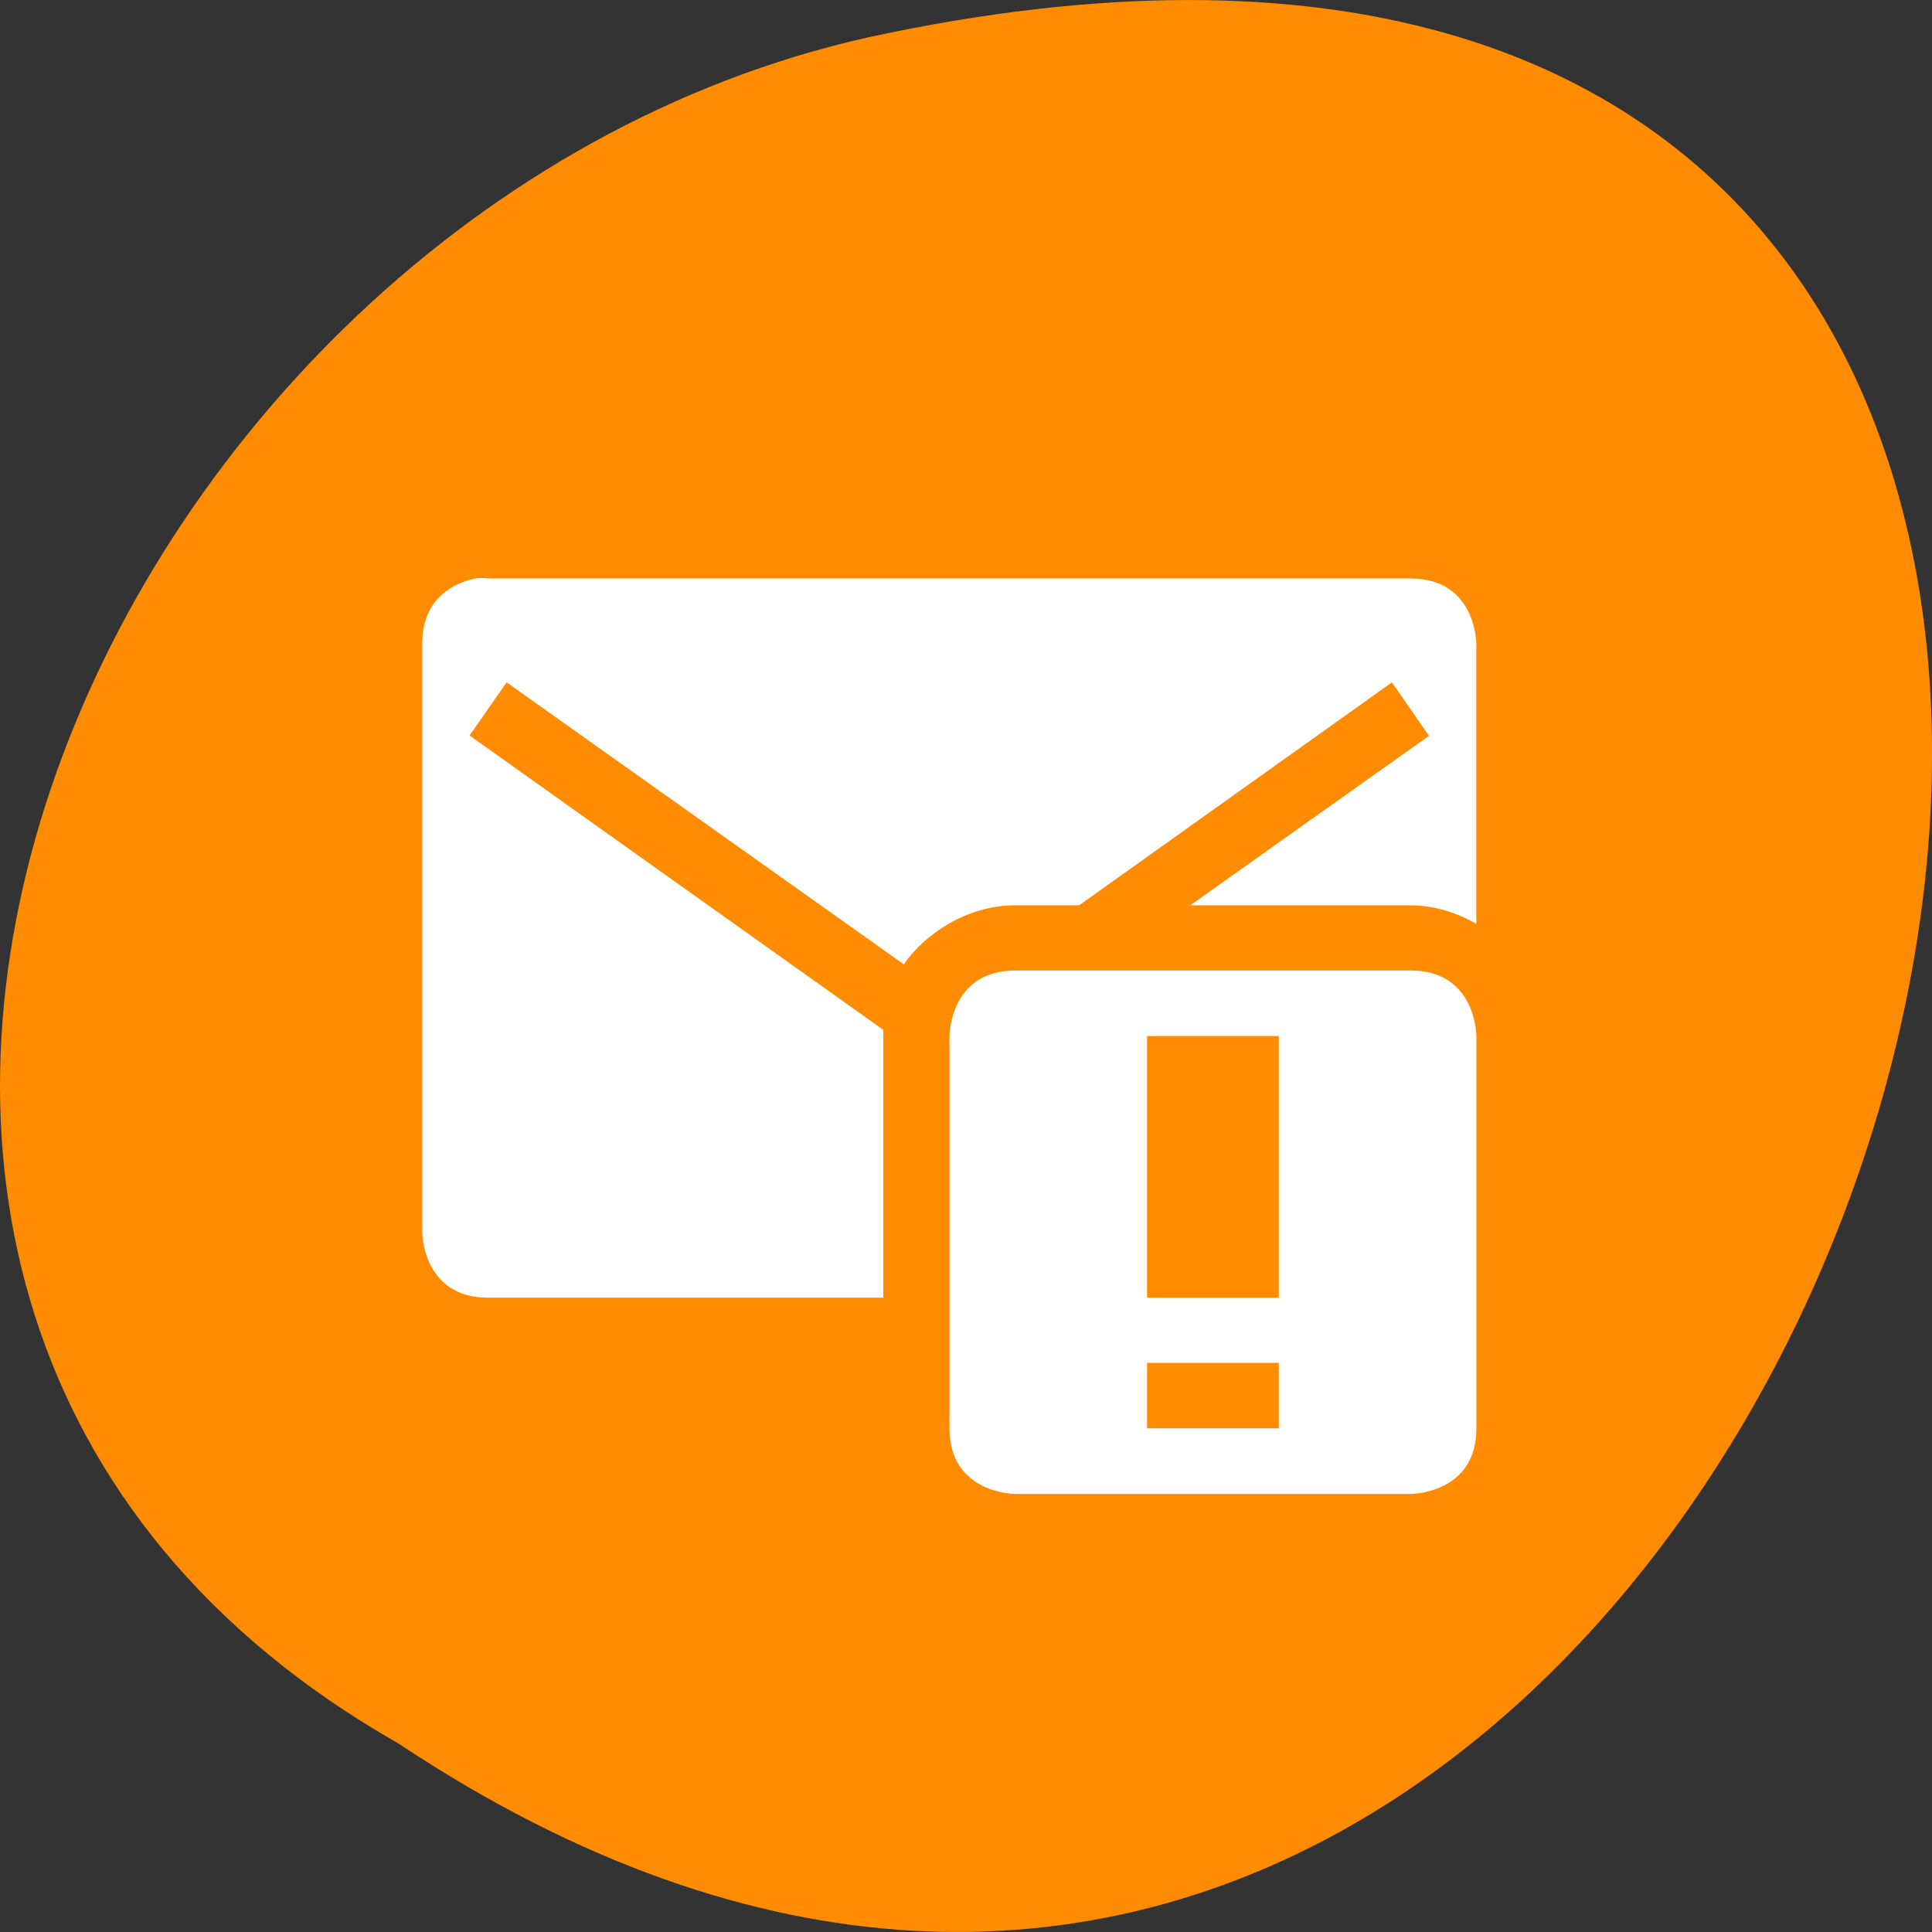 <svg xmlns="http://www.w3.org/2000/svg" viewBox="0 0 22 22"><rect x="0" y="0" width="22" height="22" fill="#333333" stroke="none"/><g style="fill:#ff8c00"><path d="m 4.535 19.852 c 16.539 11 26.727 -24.066 5.348 -19.426 c -8.84 1.98 -14.199 14.387 -5.348 19.426"/><path d="m 17.355 10.812 c 0 -0.008 -0.004 -0.023 -0.004 -0.035 c -0.004 -0.121 -0.062 -0.242 -0.145 -0.305 l -2.465 -1.793 l -2.461 -1.797 c -0.094 -0.066 -0.207 -0.066 -0.301 0 c -0.09 0.066 -0.145 0.195 -0.145 0.328 v 1.996 h -5.602 c -0.375 0 -0.676 0.305 -0.676 0.676 v 1.828 c 0 0.375 0.301 0.676 0.676 0.676 h 5.602 v 2 c 0 0.129 0.055 0.258 0.145 0.324 c 0.094 0.066 0.207 0.066 0.301 0.004 l 2.461 -1.797 l 2.465 -1.793 c 0.086 -0.062 0.141 -0.188 0.148 -0.312"/><path d="m 17.355 10.812 c 0 -0.012 -0.004 -0.023 -0.004 -0.035 c -0.004 -0.125 -0.062 -0.246 -0.148 -0.309 l -2.461 -1.793 l -2.465 -1.793 c -0.09 -0.066 -0.207 -0.066 -0.297 0 c -0.09 0.066 -0.145 0.195 -0.145 0.324 v 2 h -5.605 c -0.371 0 -0.672 0.305 -0.672 0.676 v 0.934 h 11.797 c 0 0 0 0 0 -0.004"/></g><g style="fill:#fff"><path d="m 5.441 6.582 c -0.211 0.035 -0.633 0.188 -0.633 0.746 v 6.703 c 0 0 0 0.746 0.75 0.746 h 4.5 v -2.98 c 0 0 0 -0.051 0 -0.07 l -4.711 -3.352 l 0.422 -0.605 l 4.523 3.211 c 0.227 -0.332 0.707 -0.672 1.266 -0.672 h 0.73 l 3.562 -2.539 l 0.422 0.609 l -2.719 1.93 h 2.508 c 0.273 0 0.531 0.086 0.75 0.211 v -3.191 c 0 0 0 -0.742 -0.75 -0.742 h -10.504 c 0 0 -0.047 -0.012 -0.117 0"/><path d="m 11.562 11.051 c -0.75 0 -0.75 0.746 -0.75 0.746 v 4.469 c 0 0.746 0.75 0.746 0.75 0.746 h 4.5 c 0 0 0.75 0 0.75 -0.746 v -4.469 c 0 0 0 -0.746 -0.75 -0.746 m -3 0.746 h 1.5 v 2.98 h -1.5 m 0 0.742 h 1.5 v 0.746 h -1.5"/></g></svg>